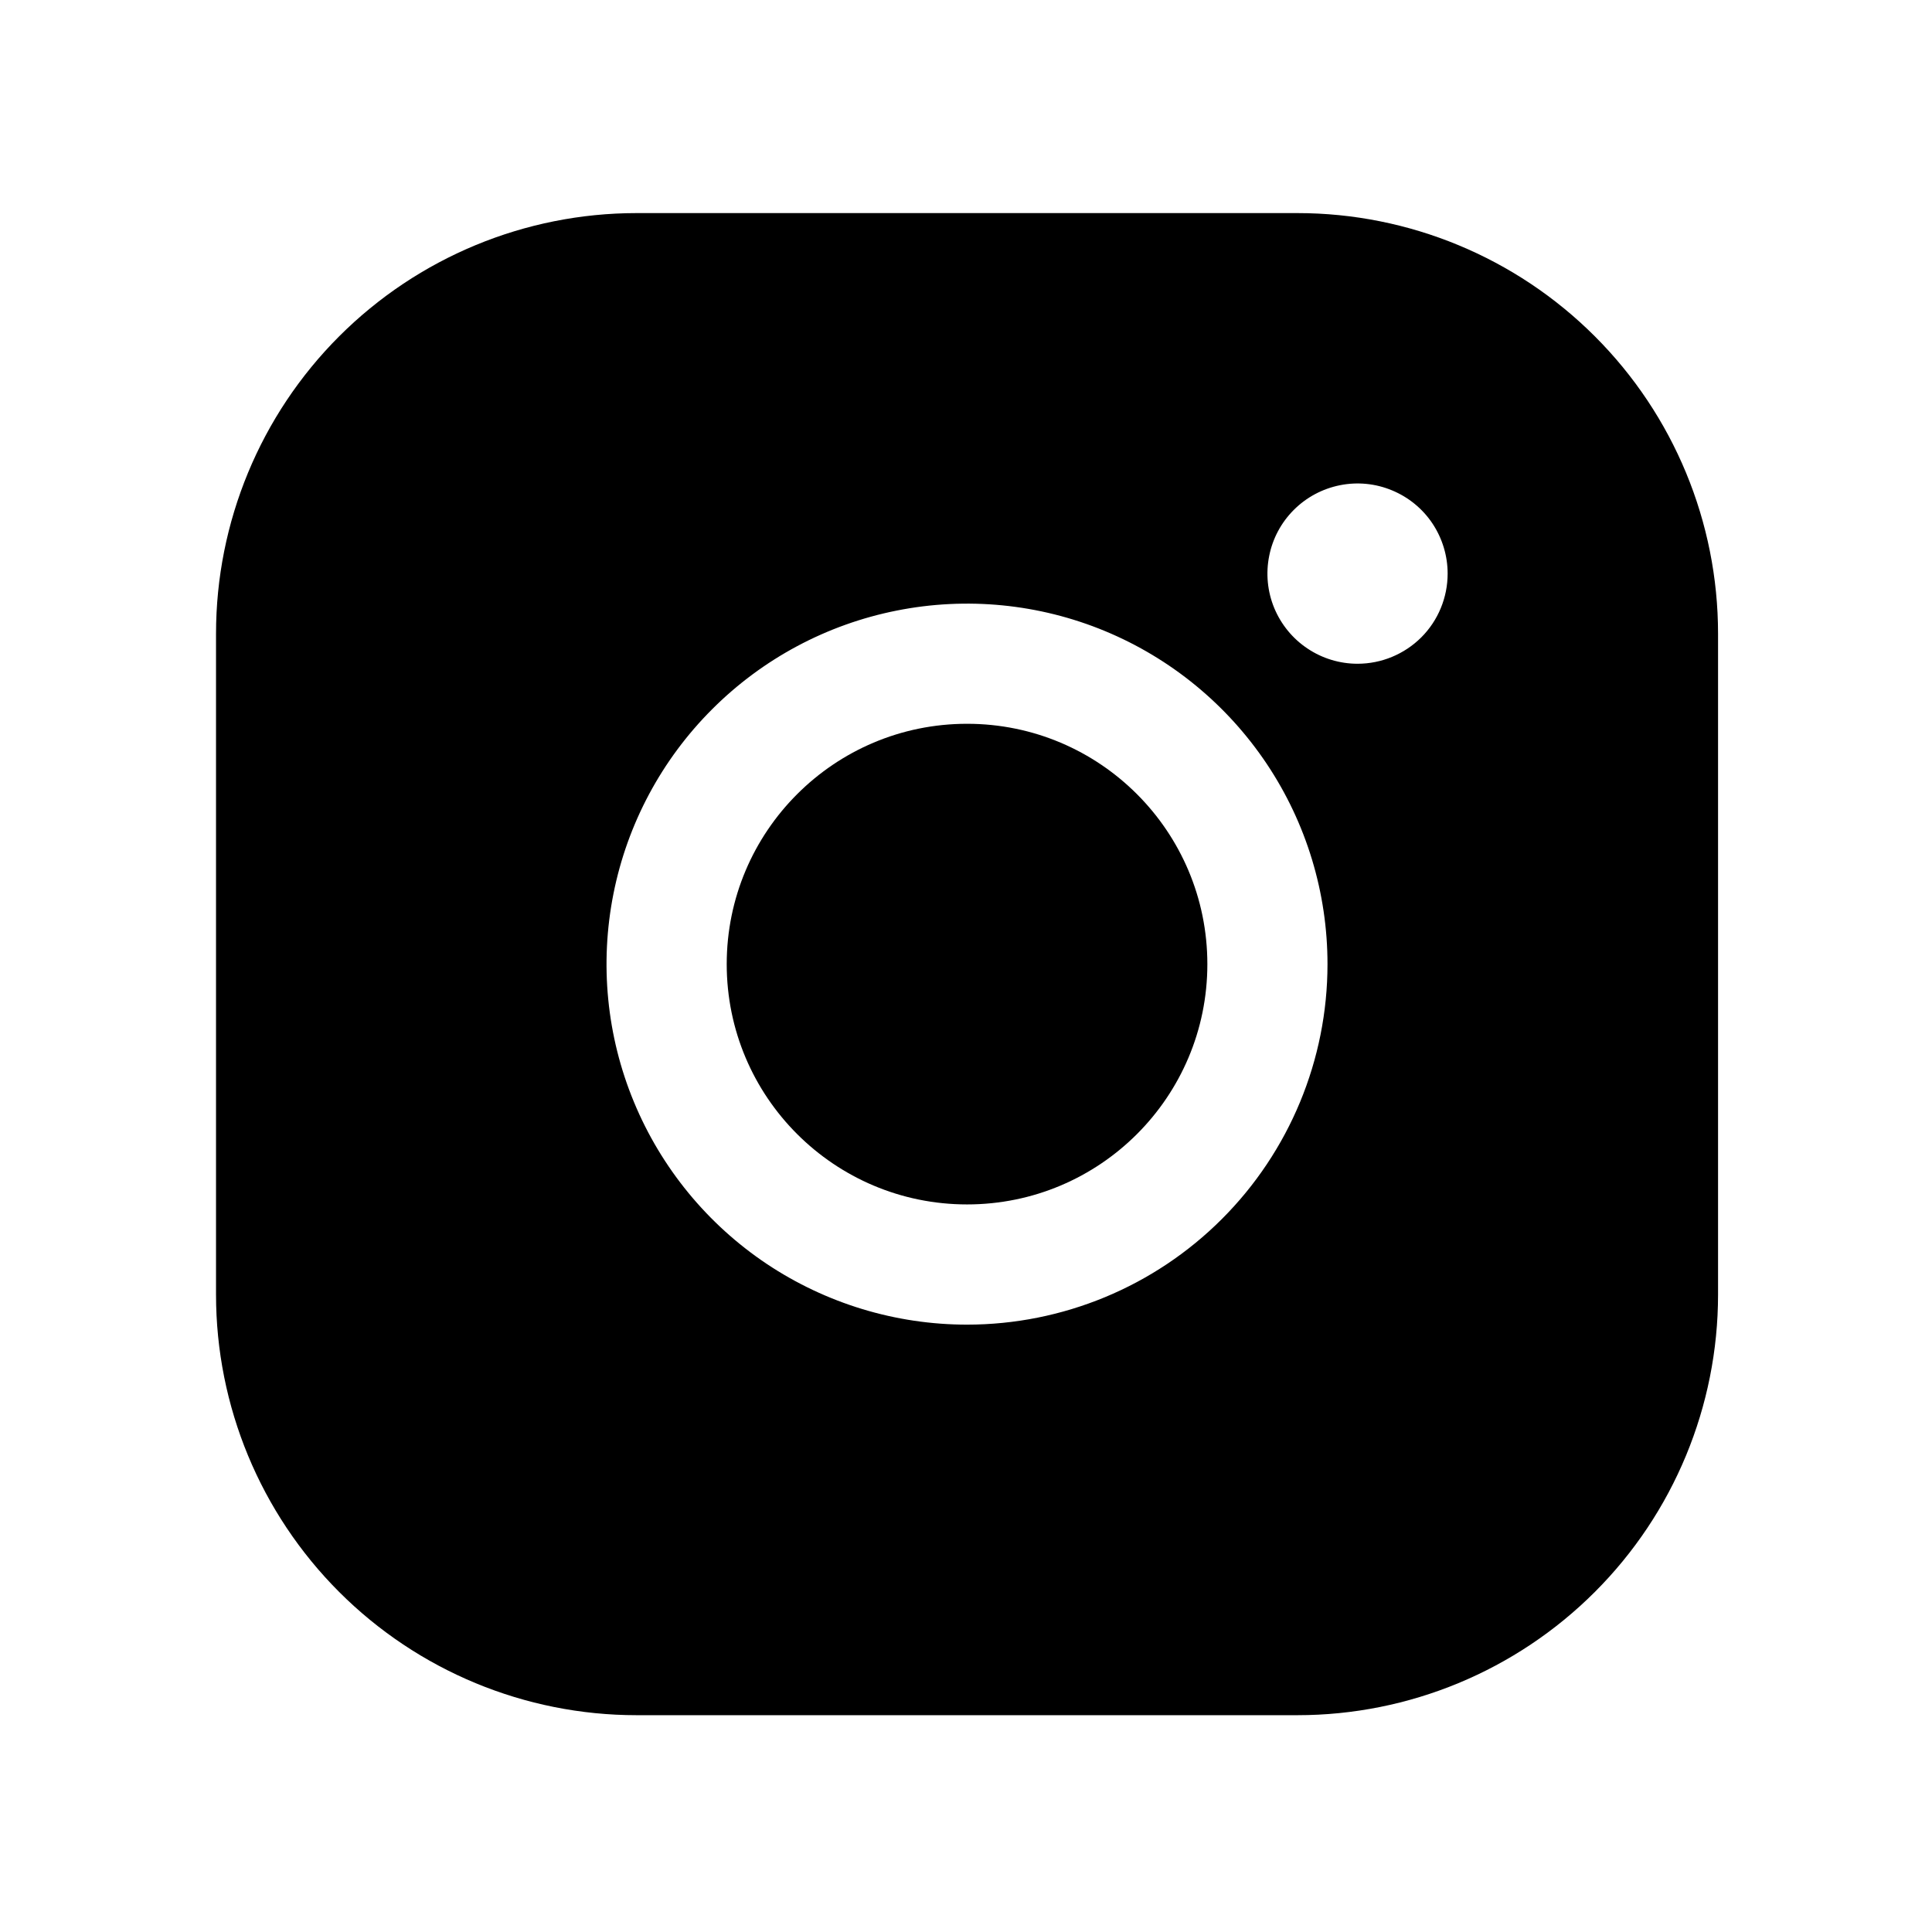 <svg width="27" height="27" viewBox="0 0 27 27" fill="none" xmlns="http://www.w3.org/2000/svg">
<path d="M13.515 16.832C15.37 16.832 16.873 15.329 16.873 13.474C16.873 11.619 15.37 10.115 13.515 10.115C11.66 10.115 10.156 11.619 10.156 13.474C10.156 15.329 11.66 16.832 13.515 16.832Z" fill="black"/>
<path d="M18.132 2.978H8.896C7.337 2.978 5.842 3.598 4.74 4.7C3.638 5.802 3.019 7.297 3.019 8.856V18.092C3.019 19.651 3.638 21.146 4.74 22.248C5.842 23.35 7.337 23.97 8.896 23.97H18.132C19.691 23.97 21.186 23.35 22.288 22.248C23.391 21.146 24.01 19.651 24.01 18.092V8.856C24.01 7.297 23.391 5.802 22.288 4.7C21.186 3.598 19.691 2.978 18.132 2.978V2.978ZM13.514 18.512C12.518 18.512 11.544 18.216 10.715 17.663C9.887 17.109 9.241 16.322 8.86 15.402C8.478 14.481 8.379 13.468 8.573 12.491C8.767 11.514 9.247 10.616 9.952 9.912C10.656 9.207 11.554 8.727 12.531 8.533C13.509 8.338 14.522 8.438 15.442 8.819C16.363 9.201 17.149 9.847 17.703 10.675C18.257 11.504 18.552 12.477 18.552 13.474C18.552 14.81 18.021 16.091 17.076 17.036C16.132 17.981 14.85 18.512 13.514 18.512ZM18.972 9.276C18.723 9.276 18.479 9.202 18.272 9.063C18.065 8.925 17.904 8.728 17.808 8.498C17.713 8.268 17.688 8.015 17.737 7.77C17.785 7.526 17.905 7.302 18.081 7.126C18.258 6.949 18.482 6.83 18.726 6.781C18.971 6.732 19.224 6.757 19.454 6.853C19.684 6.948 19.881 7.109 20.019 7.316C20.157 7.524 20.231 7.767 20.231 8.016C20.231 8.35 20.099 8.671 19.863 8.907C19.626 9.143 19.306 9.276 18.972 9.276Z" fill="black"/>
</svg>
